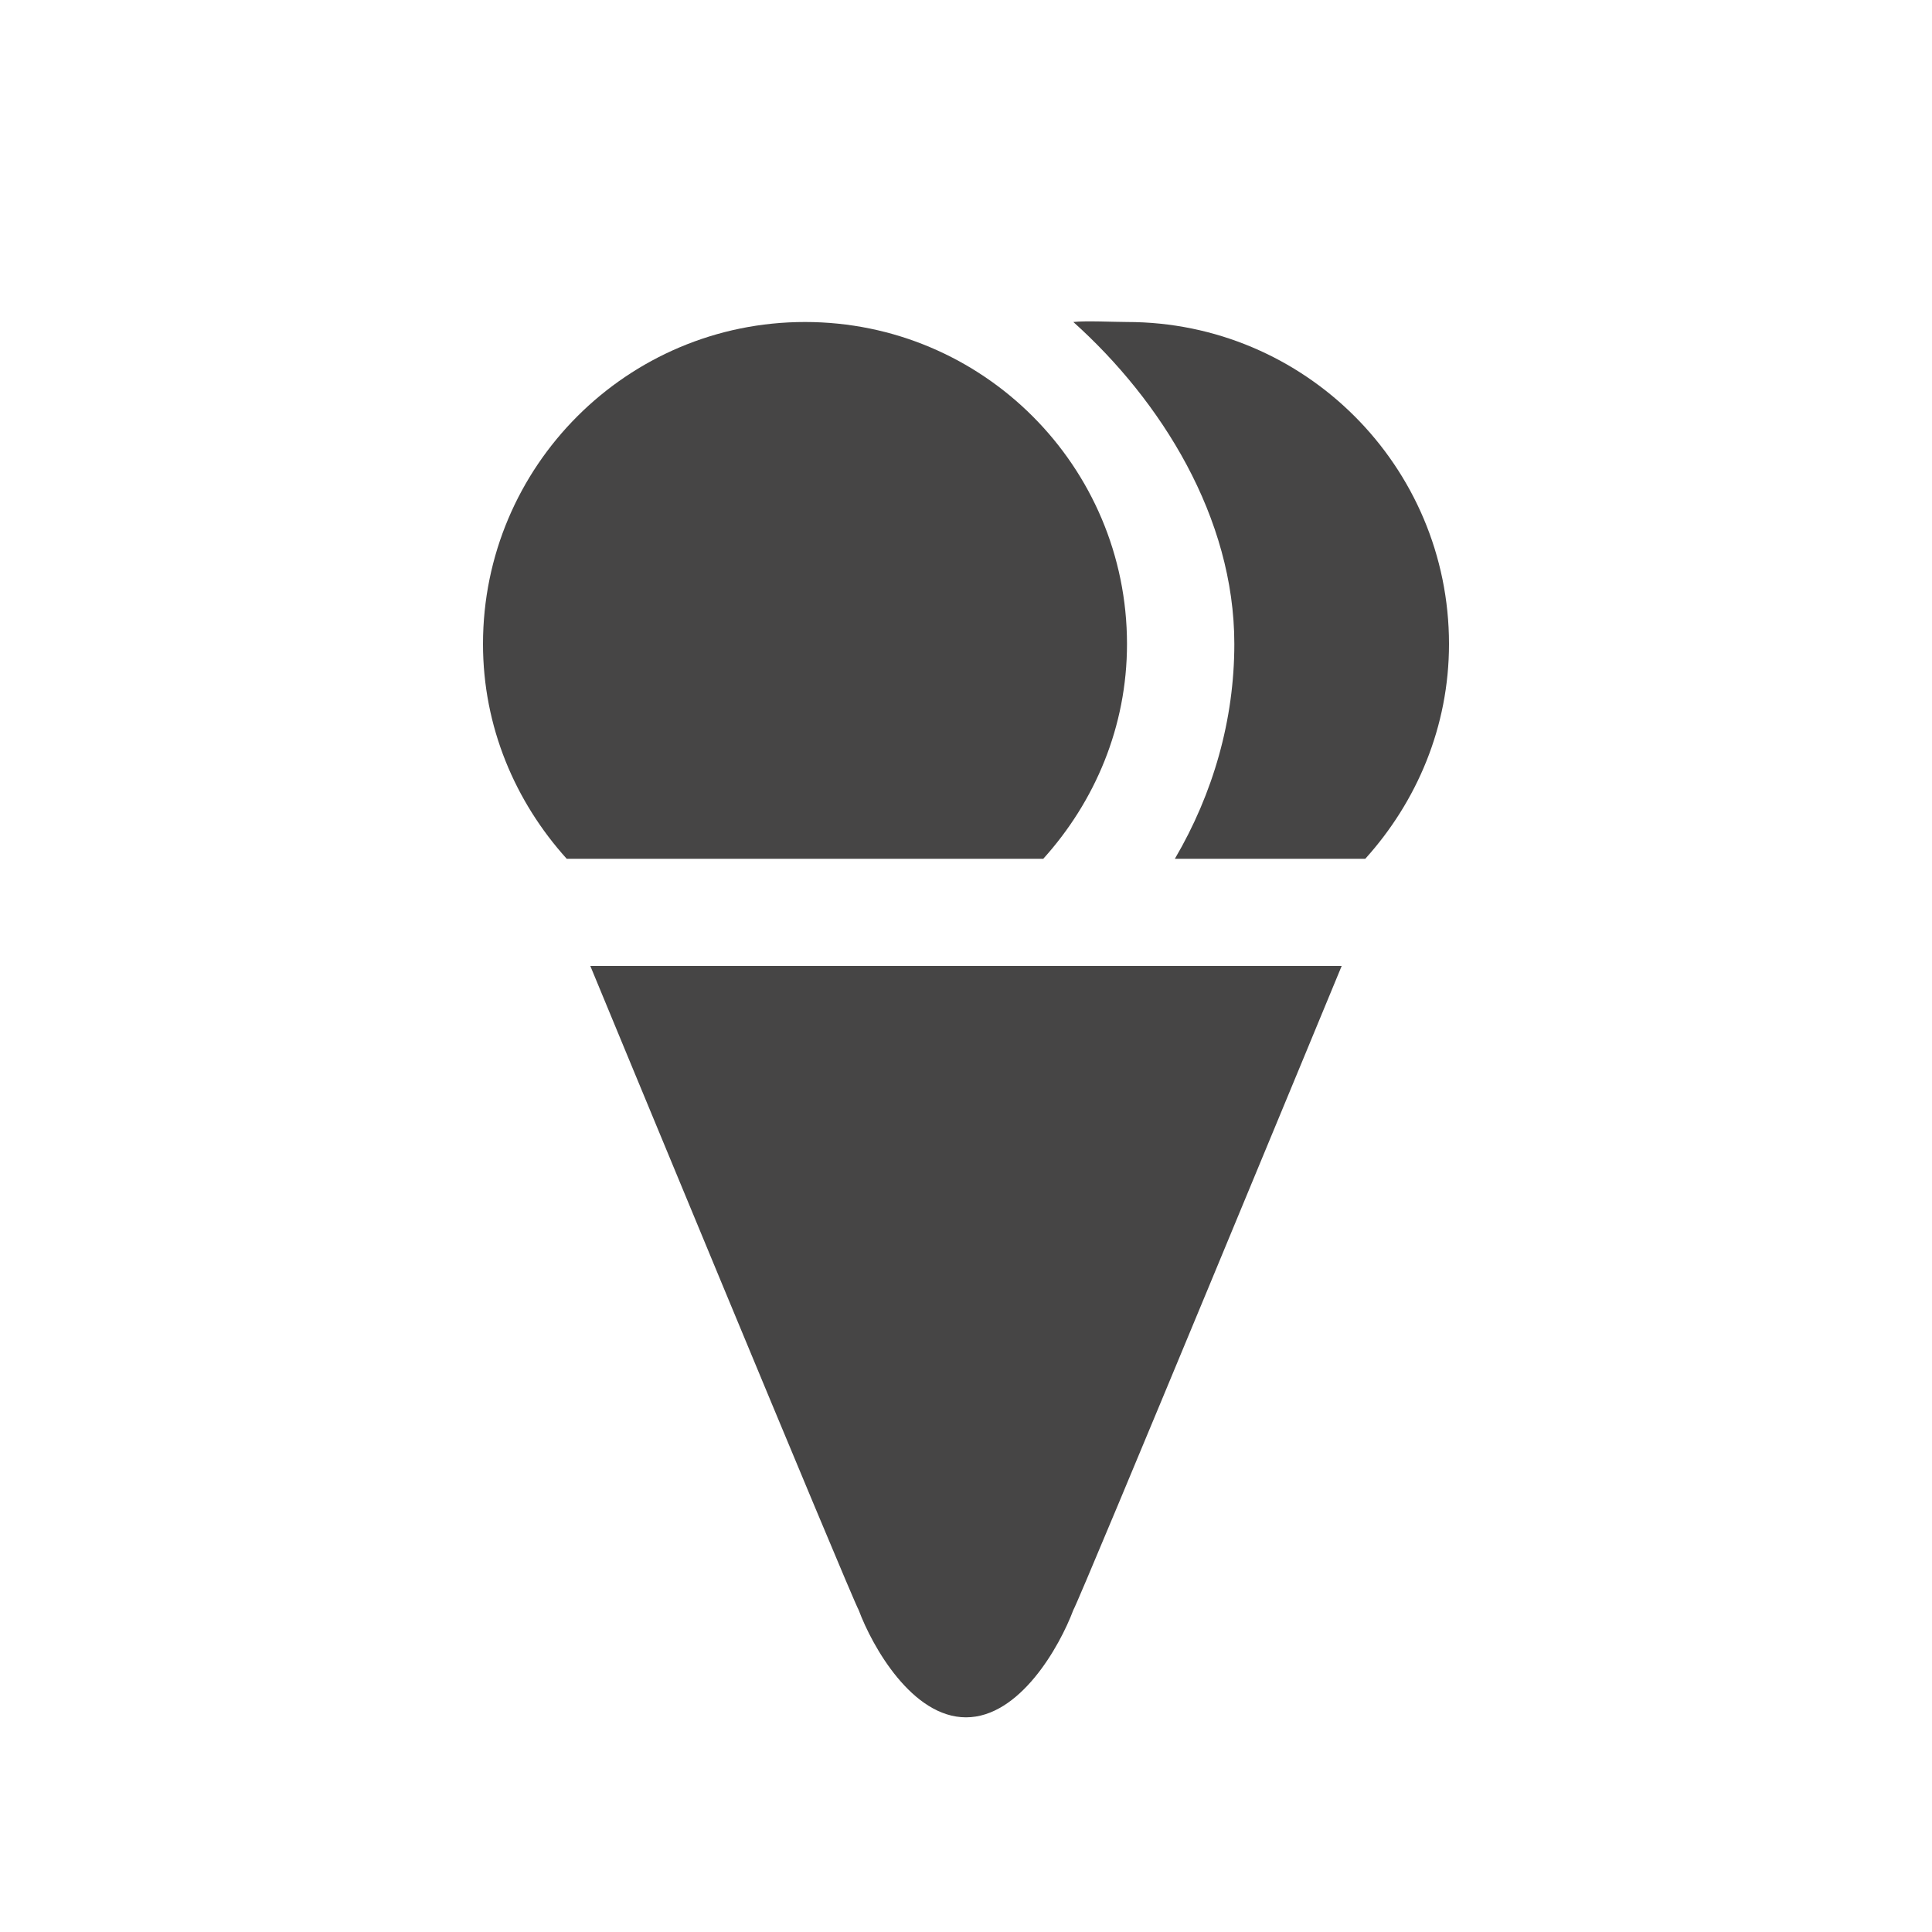 <?xml version="1.0" encoding="UTF-8" standalone="no"?> <!-- Created with Inkscape (http://www.inkscape.org/) -->  <svg xmlns:dc="http://purl.org/dc/elements/1.1/" xmlns:cc="http://creativecommons.org/ns#" xmlns:rdf="http://www.w3.org/1999/02/22-rdf-syntax-ns#" xmlns:svg="http://www.w3.org/2000/svg" xmlns="http://www.w3.org/2000/svg" xmlns:inkscape="http://www.inkscape.org/namespaces/inkscape" version="1.1" width="17" height="17" viewBox="-402.5 403.5 18 18" id="svg4619" xml:space="preserve"><defs id="defs21" /><path d="m -392.78,411.501 c 0.48,-0.532 0.78,-1.229 0.78,-2.001 0,-1.656 -1.343,-3 -3,-3 -1.657,0 -3,1.344 -3,3 0,0.772 0.3,1.469 0.78,2.001 h 4.44 z" inkscape:connector-curvature="0" id="path12" style="fill:#464545" /><path d="m -391.554,411.501 h 1.774 c 0.48,-0.532 0.78,-1.229 0.78,-2.001 0,-1.656 -1.343,-3 -3,-3 -0.117,0 -0.387,-0.013 -0.5,0 0.817,0.733 1.5,1.819 1.5,3 0,0.706 -0.197,1.393 -0.554,2.001 z" inkscape:connector-curvature="0" id="path14" style="fill:#464545" /><path d="m -390,412.5 h -7 c 0,0 2.439,5.9 2.5,6 0.128,0.344 0.5,1 1,1 0.5,0 0.871,-0.656 1,-1 0.061,-0.1 2.5,-6 2.5,-6 z" inkscape:connector-curvature="0" id="path16" style="fill:#464545" /></svg>